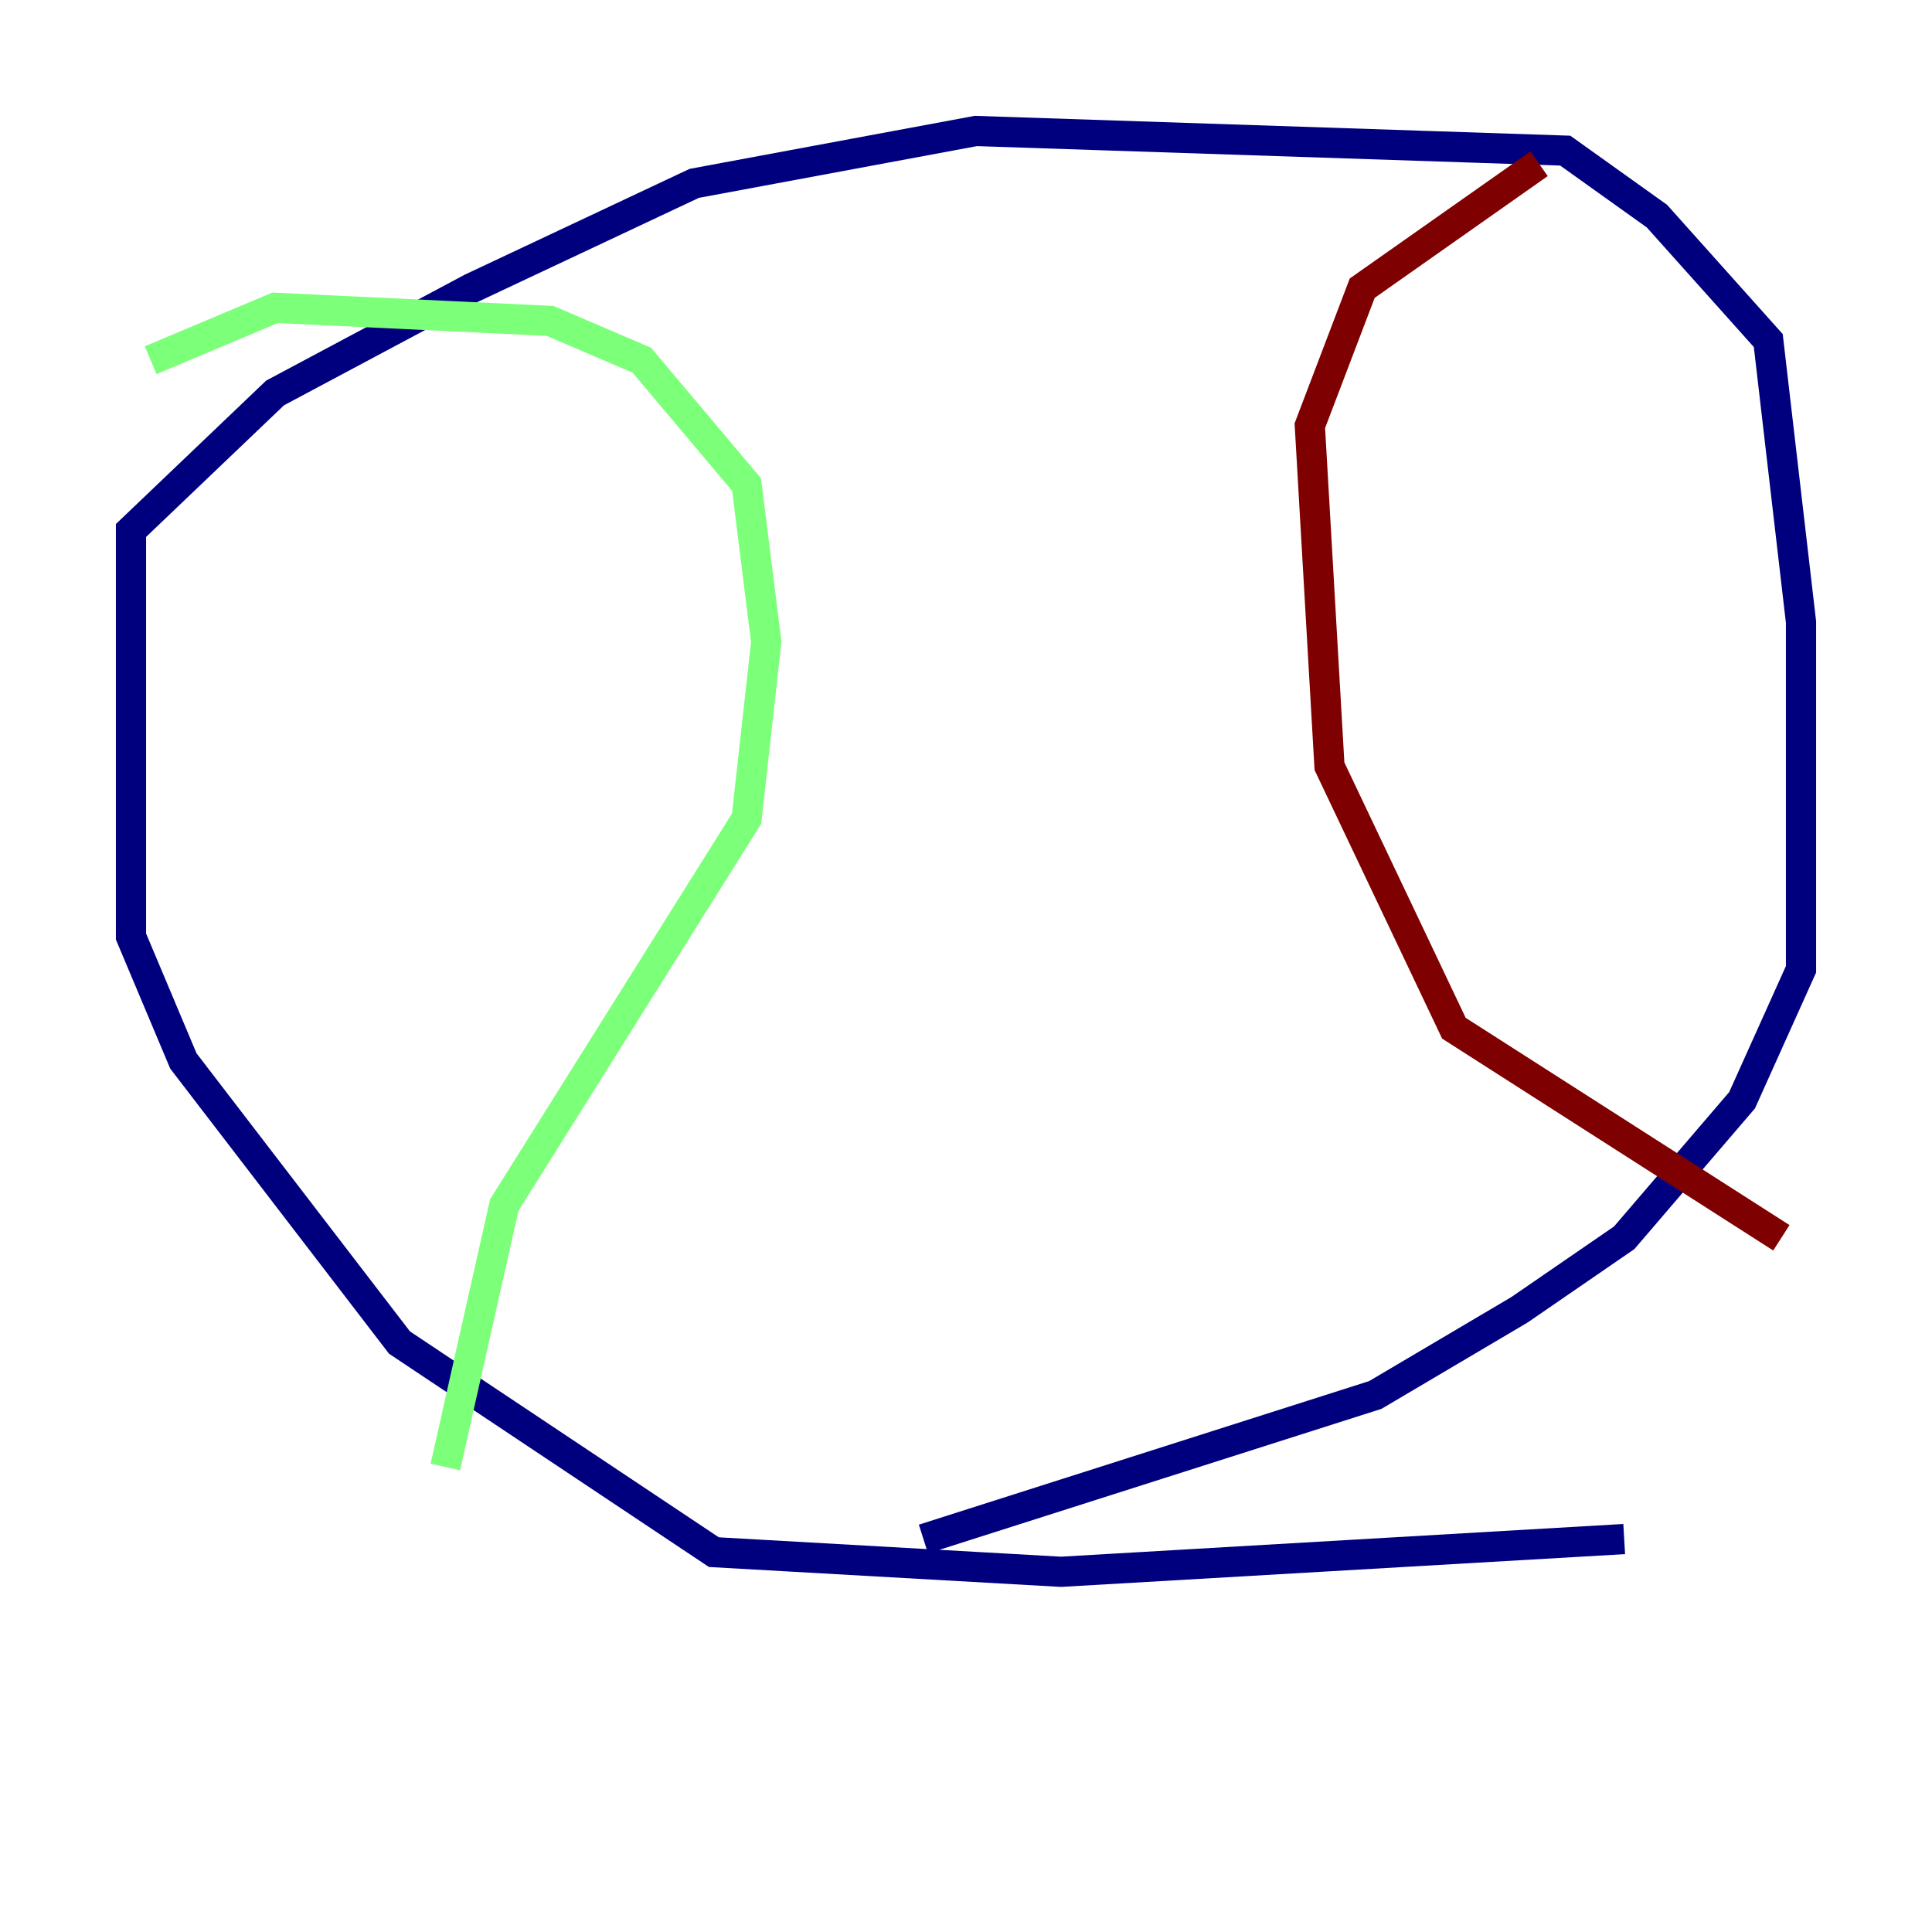 <?xml version="1.0" encoding="utf-8" ?>
<svg baseProfile="tiny" height="128" version="1.2" viewBox="0,0,128,128" width="128" xmlns="http://www.w3.org/2000/svg" xmlns:ev="http://www.w3.org/2001/xml-events" xmlns:xlink="http://www.w3.org/1999/xlink"><defs /><polyline fill="none" points="107.607,101.966 70.291,104.136 47.295,102.834 26.468,88.949 12.149,70.291 8.678,62.047 8.678,35.146 18.224,26.034 31.241,19.091 45.993,12.149 64.651,8.678 103.702,9.98 109.776,14.319 117.153,22.563 119.322,41.22 119.322,64.217 115.417,72.895 107.607,82.007 100.664,86.78 91.119,92.42 61.18,101.966" stroke="#00007f" stroke-width="2" /><polyline fill="none" points="9.98,23.864 18.224,20.393 36.447,21.261 42.522,23.864 49.464,32.108 50.766,42.522 49.464,54.237 33.41,79.837 29.505,97.193" stroke="#7cff79" stroke-width="2" /><polyline fill="none" points="118.02,82.007 96.325,68.122 88.081,50.766 86.78,28.203 90.251,19.091 101.966,10.848" stroke="#7f0000" stroke-width="2" /></svg>
